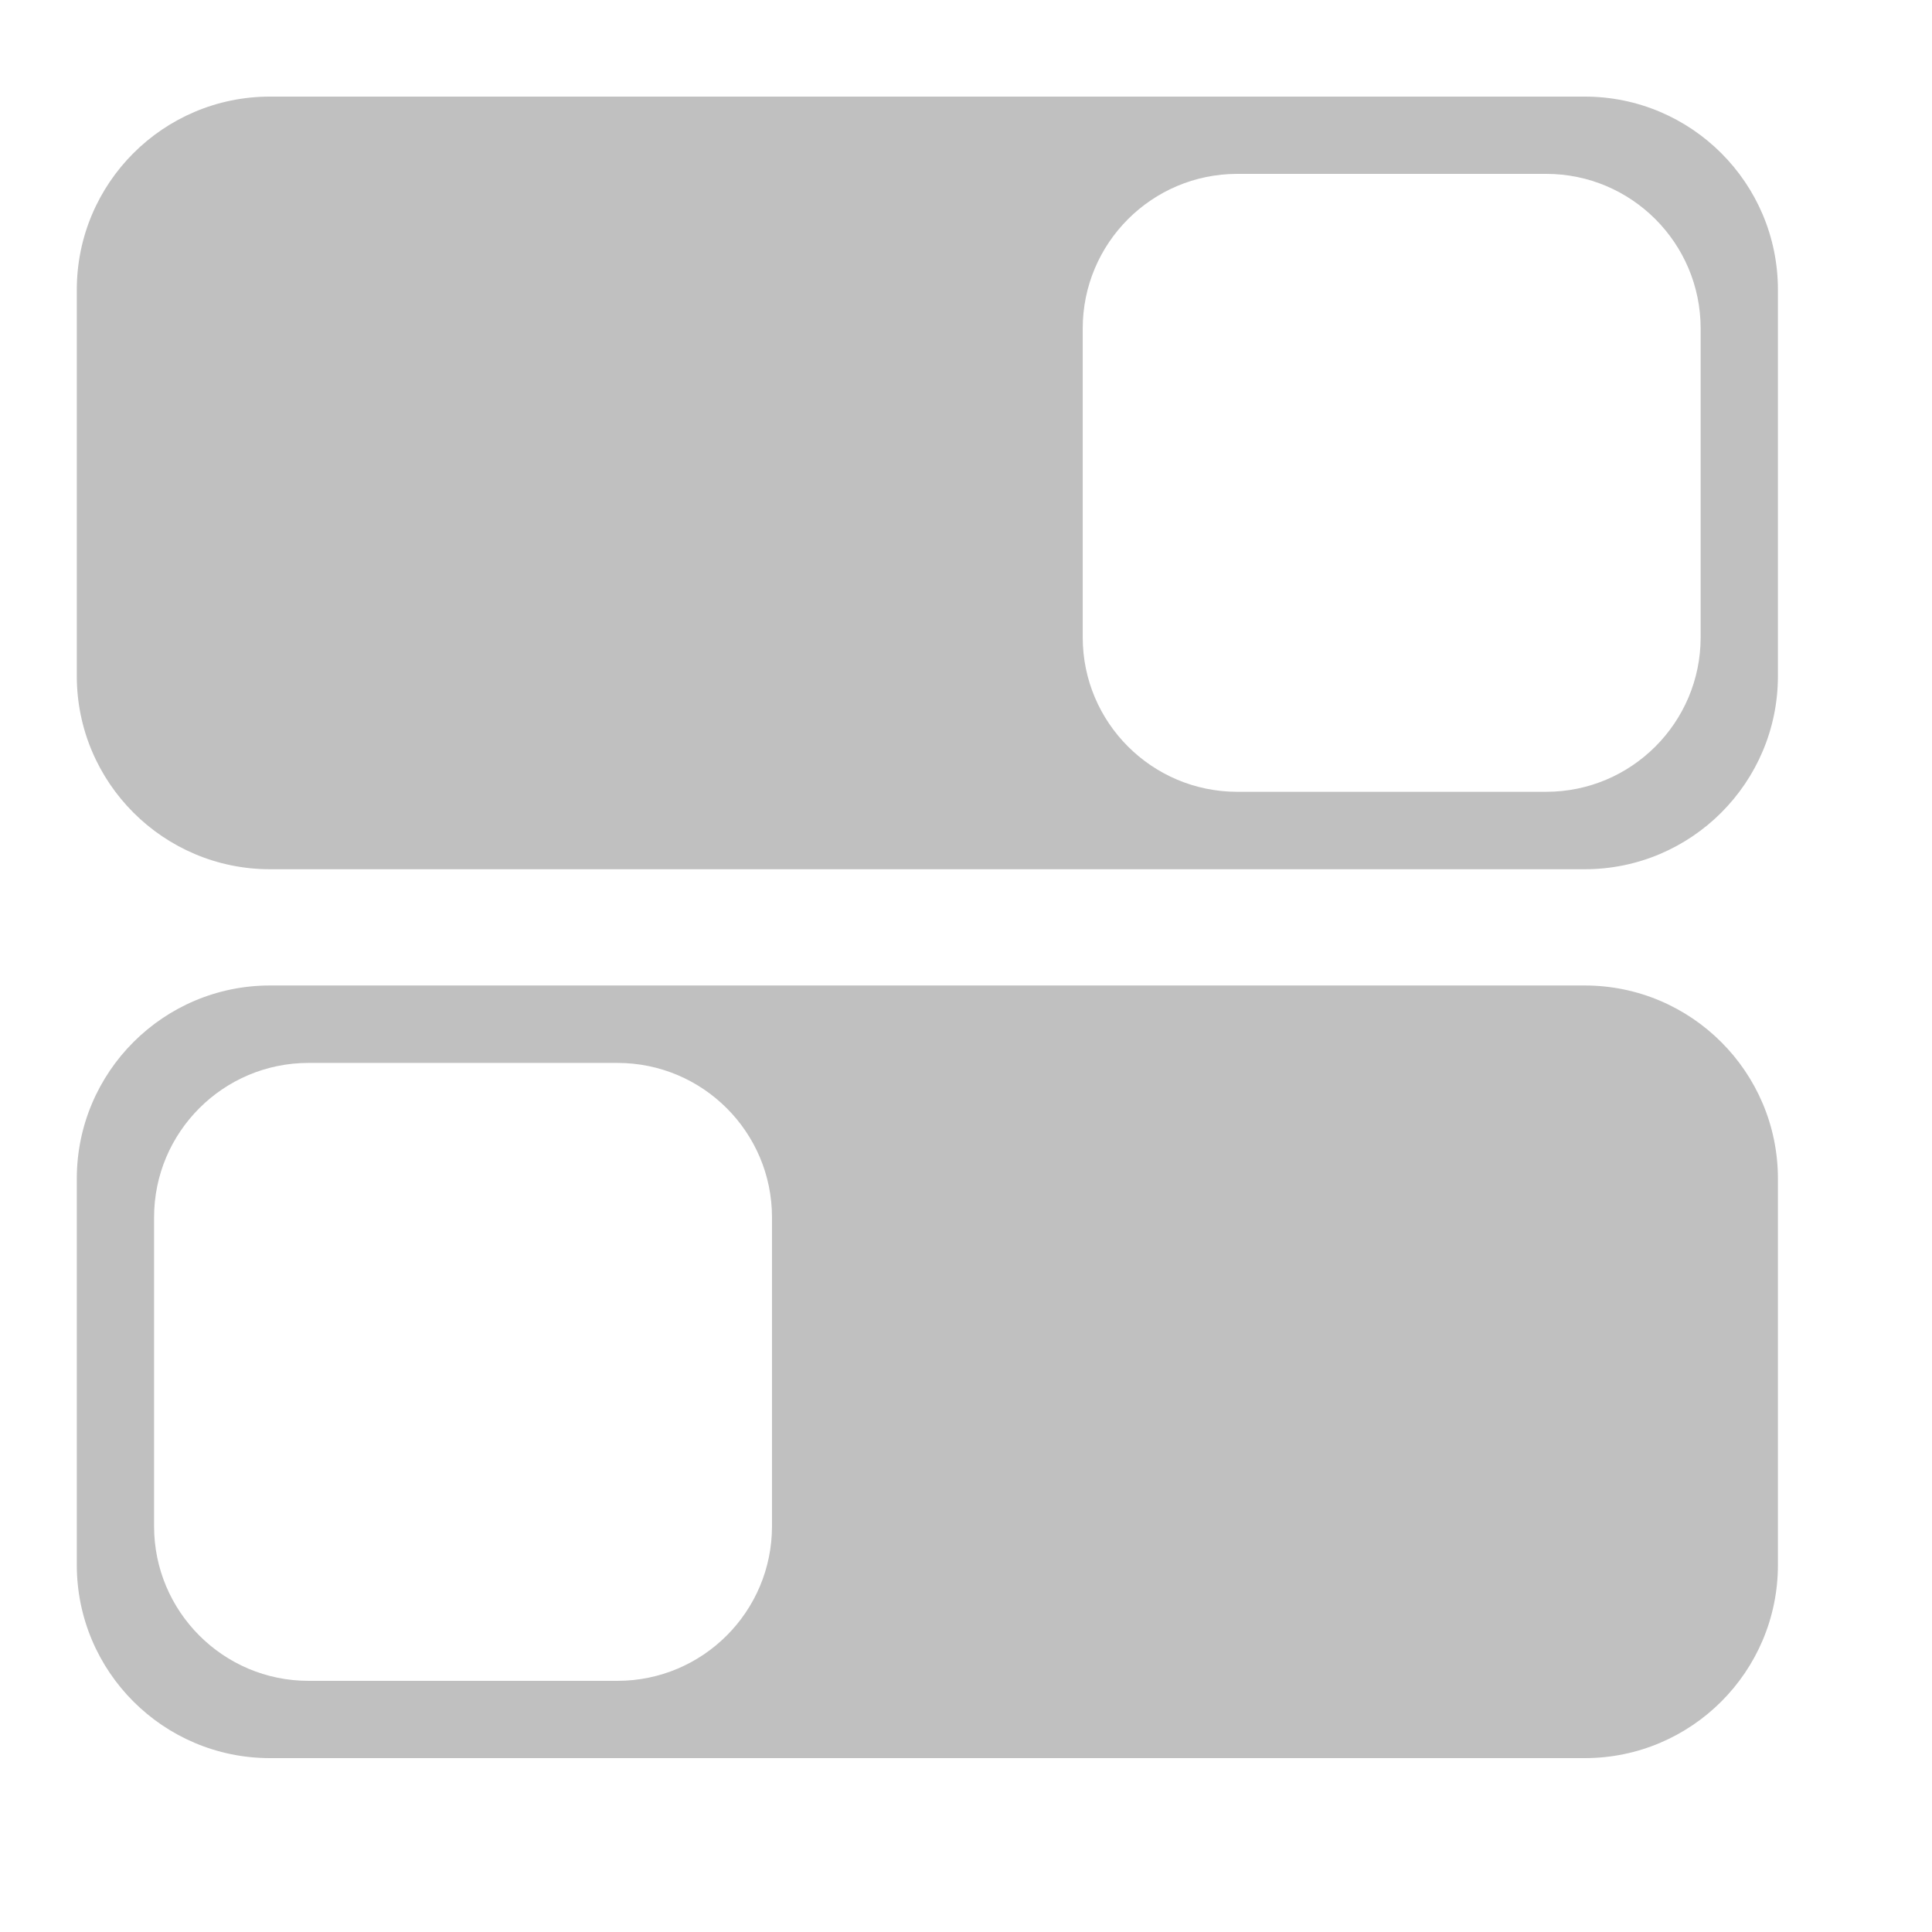 <?xml version="1.0" encoding="utf-8" standalone="no"?>
<svg width="100%" height="100%" viewBox="0 0 12 12" version="1.1" xmlns="http://www.w3.org/2000/svg" xmlns:xlink="http://www.w3.org/1999/xlink" xml:space="preserve" xmlns:serif="http://www.serif.com/">
<g fill="#C0C0C0">
<path d="M9.843,6.121c0.662,0 1.2,0.538 1.2,1.2l0,2.399c0,0.663 -0.538,1.2 -1.2,1.2l-8.166,0c-0.662,0 -1.2,-0.537 -1.2,-1.2l0,-2.399c0,-0.662 0.538,-1.2 1.2,-1.2l8.166,0Zm-6.008,0.481l-1.919,0c-0.529,0 -0.959,0.43 -0.959,0.959l0,1.919c0,0.53 0.43,0.96 0.959,0.96l1.919,0c0.53,0 0.96,-0.43 0.96,-0.96l0,-1.919c0,-0.529 -0.43,-0.959 -0.96,-0.959Z"/>
<path d="M9.843,0.6c0.662,0 1.2,0.537 1.2,1.2l0,2.399c0,0.662 -0.538,1.2 -1.2,1.2l-8.166,0c-0.662,0 -1.2,-0.538 -1.2,-1.2l0,-2.399c0,-0.663 0.538,-1.2 1.2,-1.2l8.166,0Zm-0.239,0.48l-1.919,0c-0.53,0 -0.96,0.43 -0.96,0.96l0,1.919c0,0.529 0.43,0.959 0.96,0.959l1.919,0c0.529,0 0.959,-0.43 0.959,-0.959l0,-1.919c0,-0.53 -0.43,-0.96 -0.959,-0.96Z"/>
</g>
</svg>